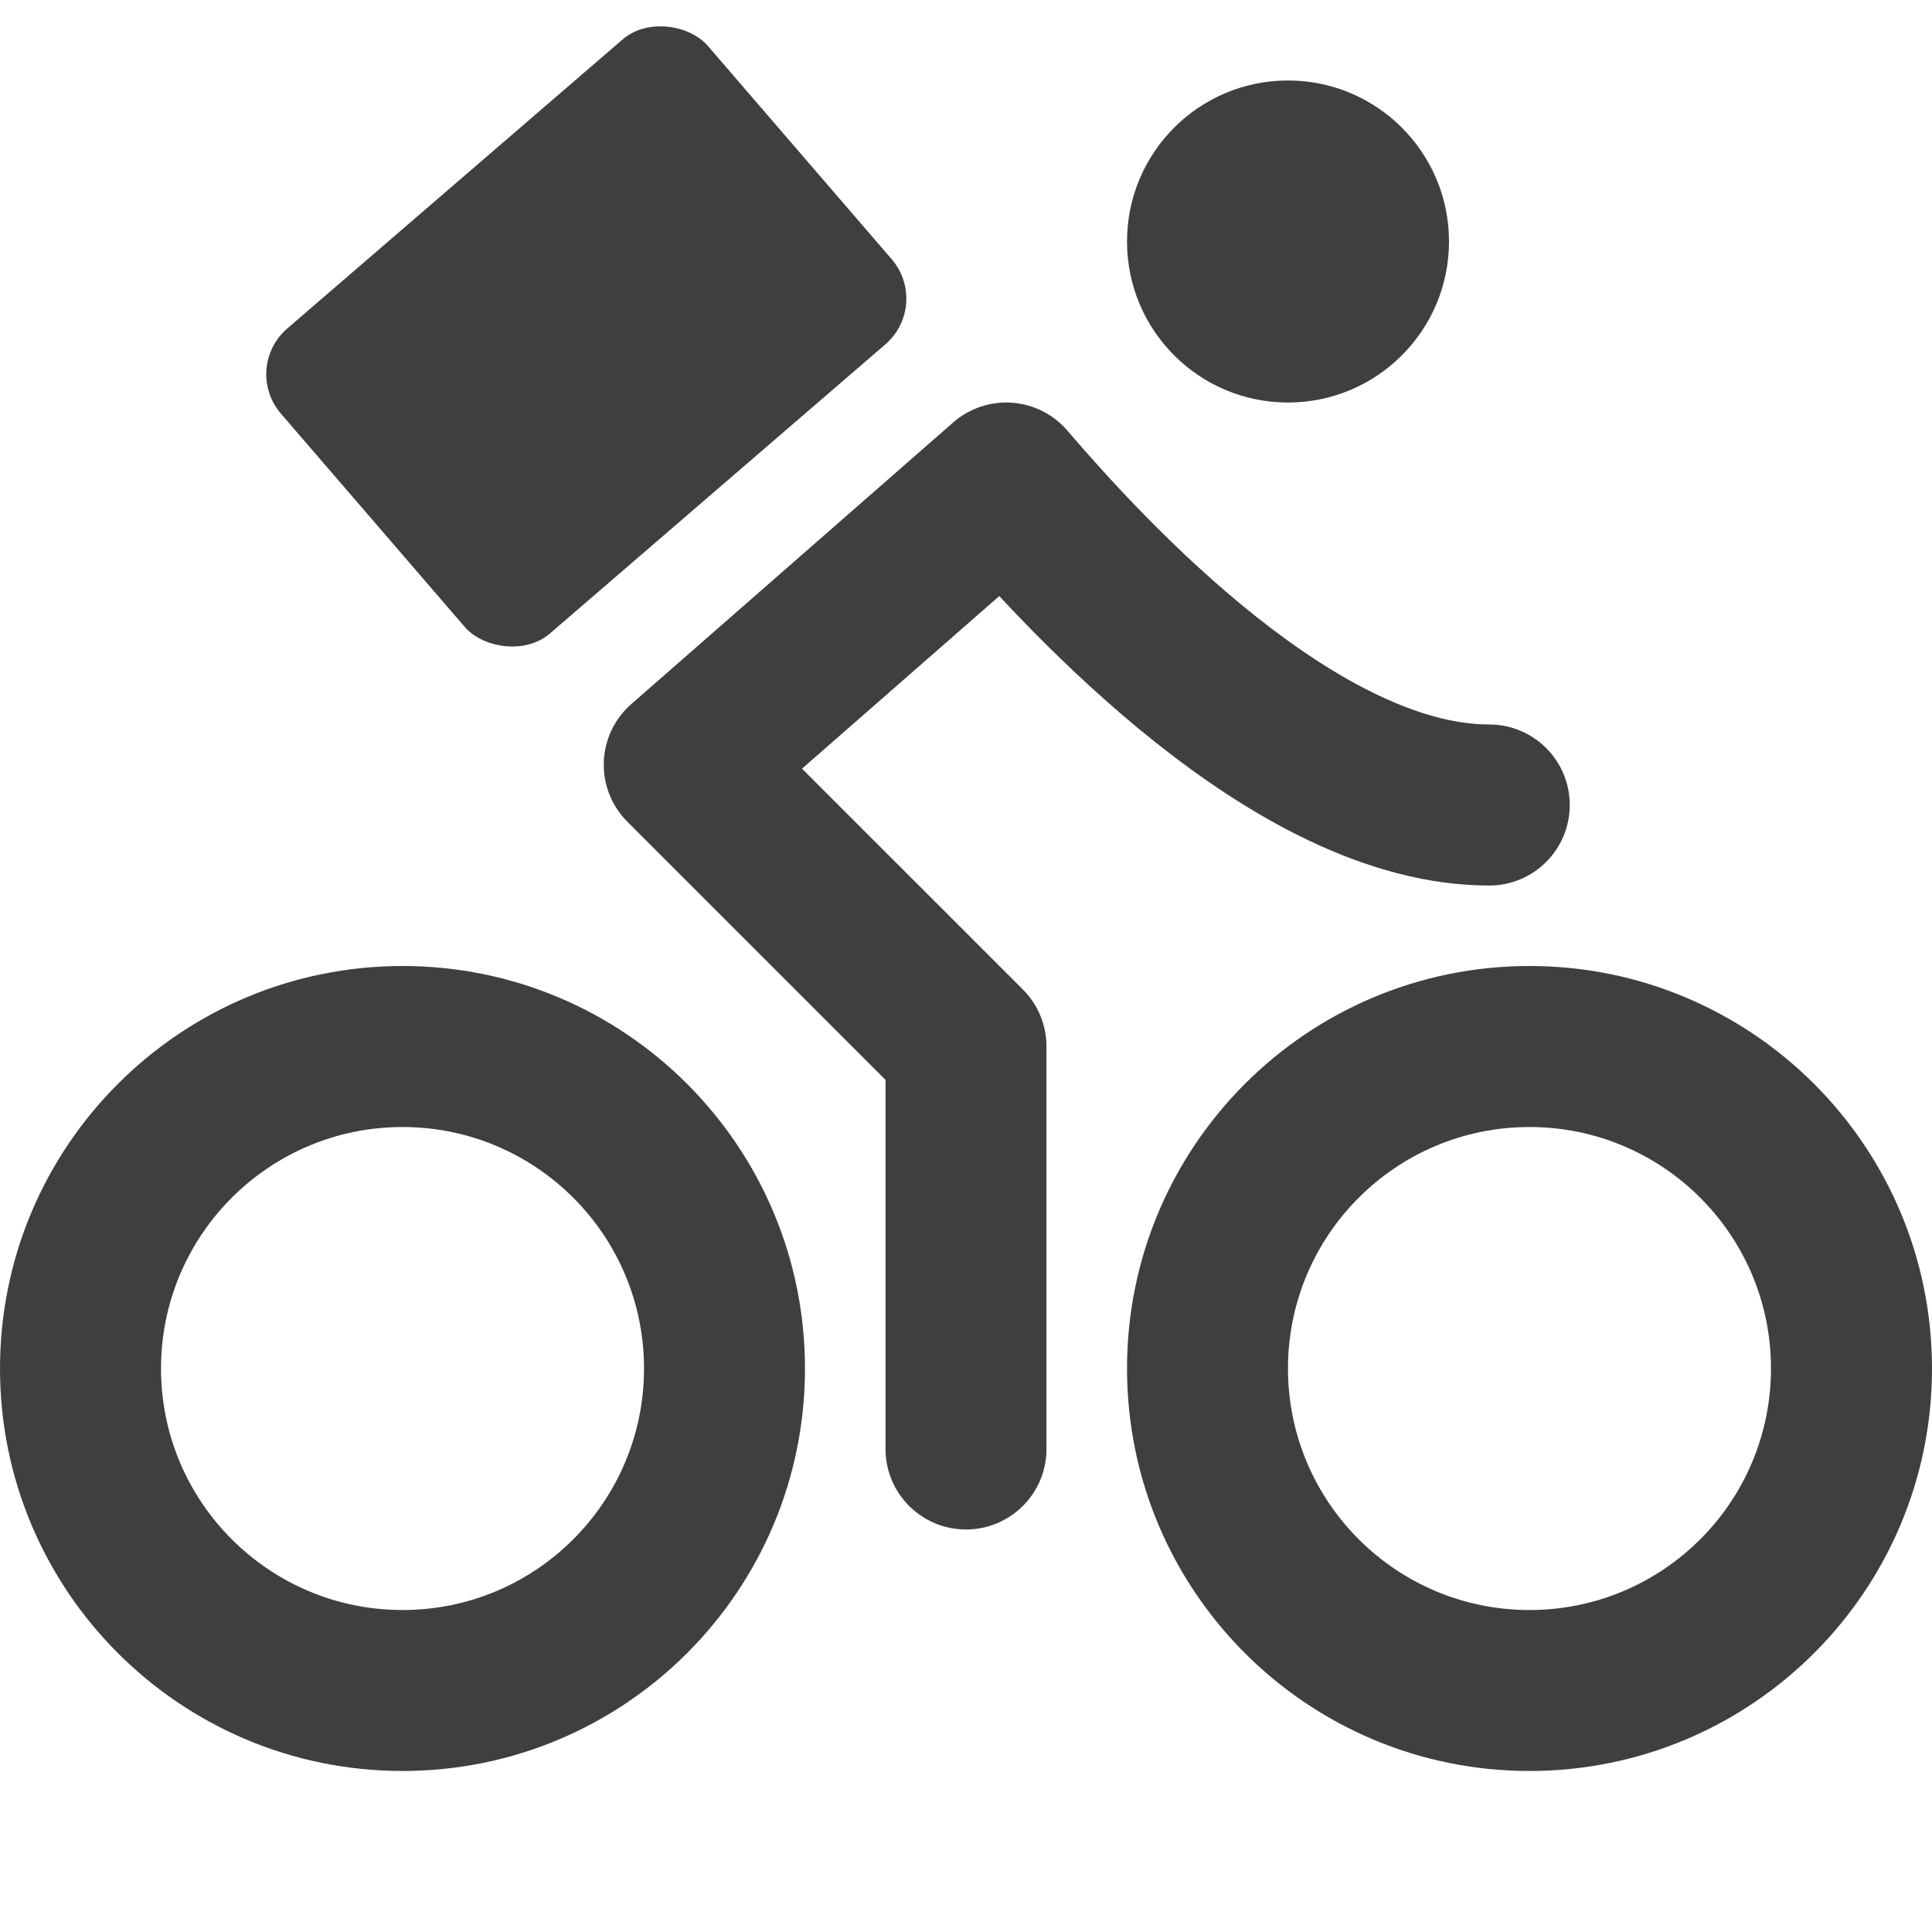 <svg width="32" height="32" viewBox="0 0 32 32" fill="none" xmlns="http://www.w3.org/2000/svg">
<g id="bike_del 1" clip-path="url(#clip0_81_667)">
<path id="Vector" d="M14.667 24C14.667 24.736 15.264 25.333 16 25.333C16.736 25.333 17.333 24.736 17.333 24H14.667ZM16 17.333H17.333C17.333 16.98 17.193 16.64 16.943 16.39L16 17.333ZM11.333 12.667L10.455 11.663C10.178 11.906 10.013 12.253 10.001 12.622C9.988 12.991 10.13 13.348 10.39 13.609L11.333 12.667ZM16.667 8L17.679 7.132C17.447 6.862 17.117 6.696 16.762 6.67C16.407 6.645 16.056 6.762 15.789 6.996L16.667 8ZM24.667 14.667C25.403 14.667 26 14.07 26 13.333C26 12.597 25.403 12 24.667 12V14.667ZM10.667 22.667C10.667 24.876 8.876 26.667 6.667 26.667V29.333C10.349 29.333 13.333 26.349 13.333 22.667H10.667ZM6.667 26.667C4.458 26.667 2.667 24.876 2.667 22.667H0C0 26.349 2.985 29.333 6.667 29.333V26.667ZM2.667 22.667C2.667 20.457 4.458 18.667 6.667 18.667V16C2.985 16 0 18.985 0 22.667H2.667ZM6.667 18.667C8.876 18.667 10.667 20.457 10.667 22.667H13.333C13.333 18.985 10.349 16 6.667 16V18.667ZM17.333 24V17.333H14.667V24H17.333ZM16.943 16.39L12.276 11.724L10.39 13.609L15.057 18.276L16.943 16.39ZM12.211 13.67L17.545 9.003L15.789 6.996L10.455 11.663L12.211 13.67ZM15.654 8.868C16.339 9.667 17.604 11.076 19.137 12.294C20.622 13.474 22.594 14.667 24.667 14.667V12C23.54 12 22.177 11.304 20.796 10.206C19.462 9.146 18.328 7.889 17.679 7.132L15.654 8.868ZM29.333 22.667C29.333 24.876 27.543 26.667 25.333 26.667V29.333C29.015 29.333 32 26.349 32 22.667H29.333ZM25.333 26.667C23.124 26.667 21.333 24.876 21.333 22.667H18.667C18.667 26.349 21.651 29.333 25.333 29.333V26.667ZM21.333 22.667C21.333 20.457 23.124 18.667 25.333 18.667V16C21.651 16 18.667 18.985 18.667 22.667H21.333ZM25.333 18.667C27.543 18.667 29.333 20.457 29.333 22.667H32C32 18.985 29.015 16 25.333 16V18.667ZM21.333 4V6.667C22.806 6.667 24 5.473 24 4H21.333ZM21.333 4H18.667C18.667 5.473 19.86 6.667 21.333 6.667V4ZM21.333 4V1.333C19.86 1.333 18.667 2.527 18.667 4H21.333ZM21.333 4H24C24 2.527 22.806 1.333 21.333 1.333V4Z" fill="#3F3F3F"/>
<rect id="Rectangle 295" x="4" y="6.094" width="9.333" height="6.667" rx="1" transform="rotate(-40.759 4 6.094)" fill="#3F3F3F"/>
</g>
<defs>
<clipPath id="clip0_81_667">
<rect width="32" height="32" fill="white"/>
</clipPath>
</defs>
</svg>
